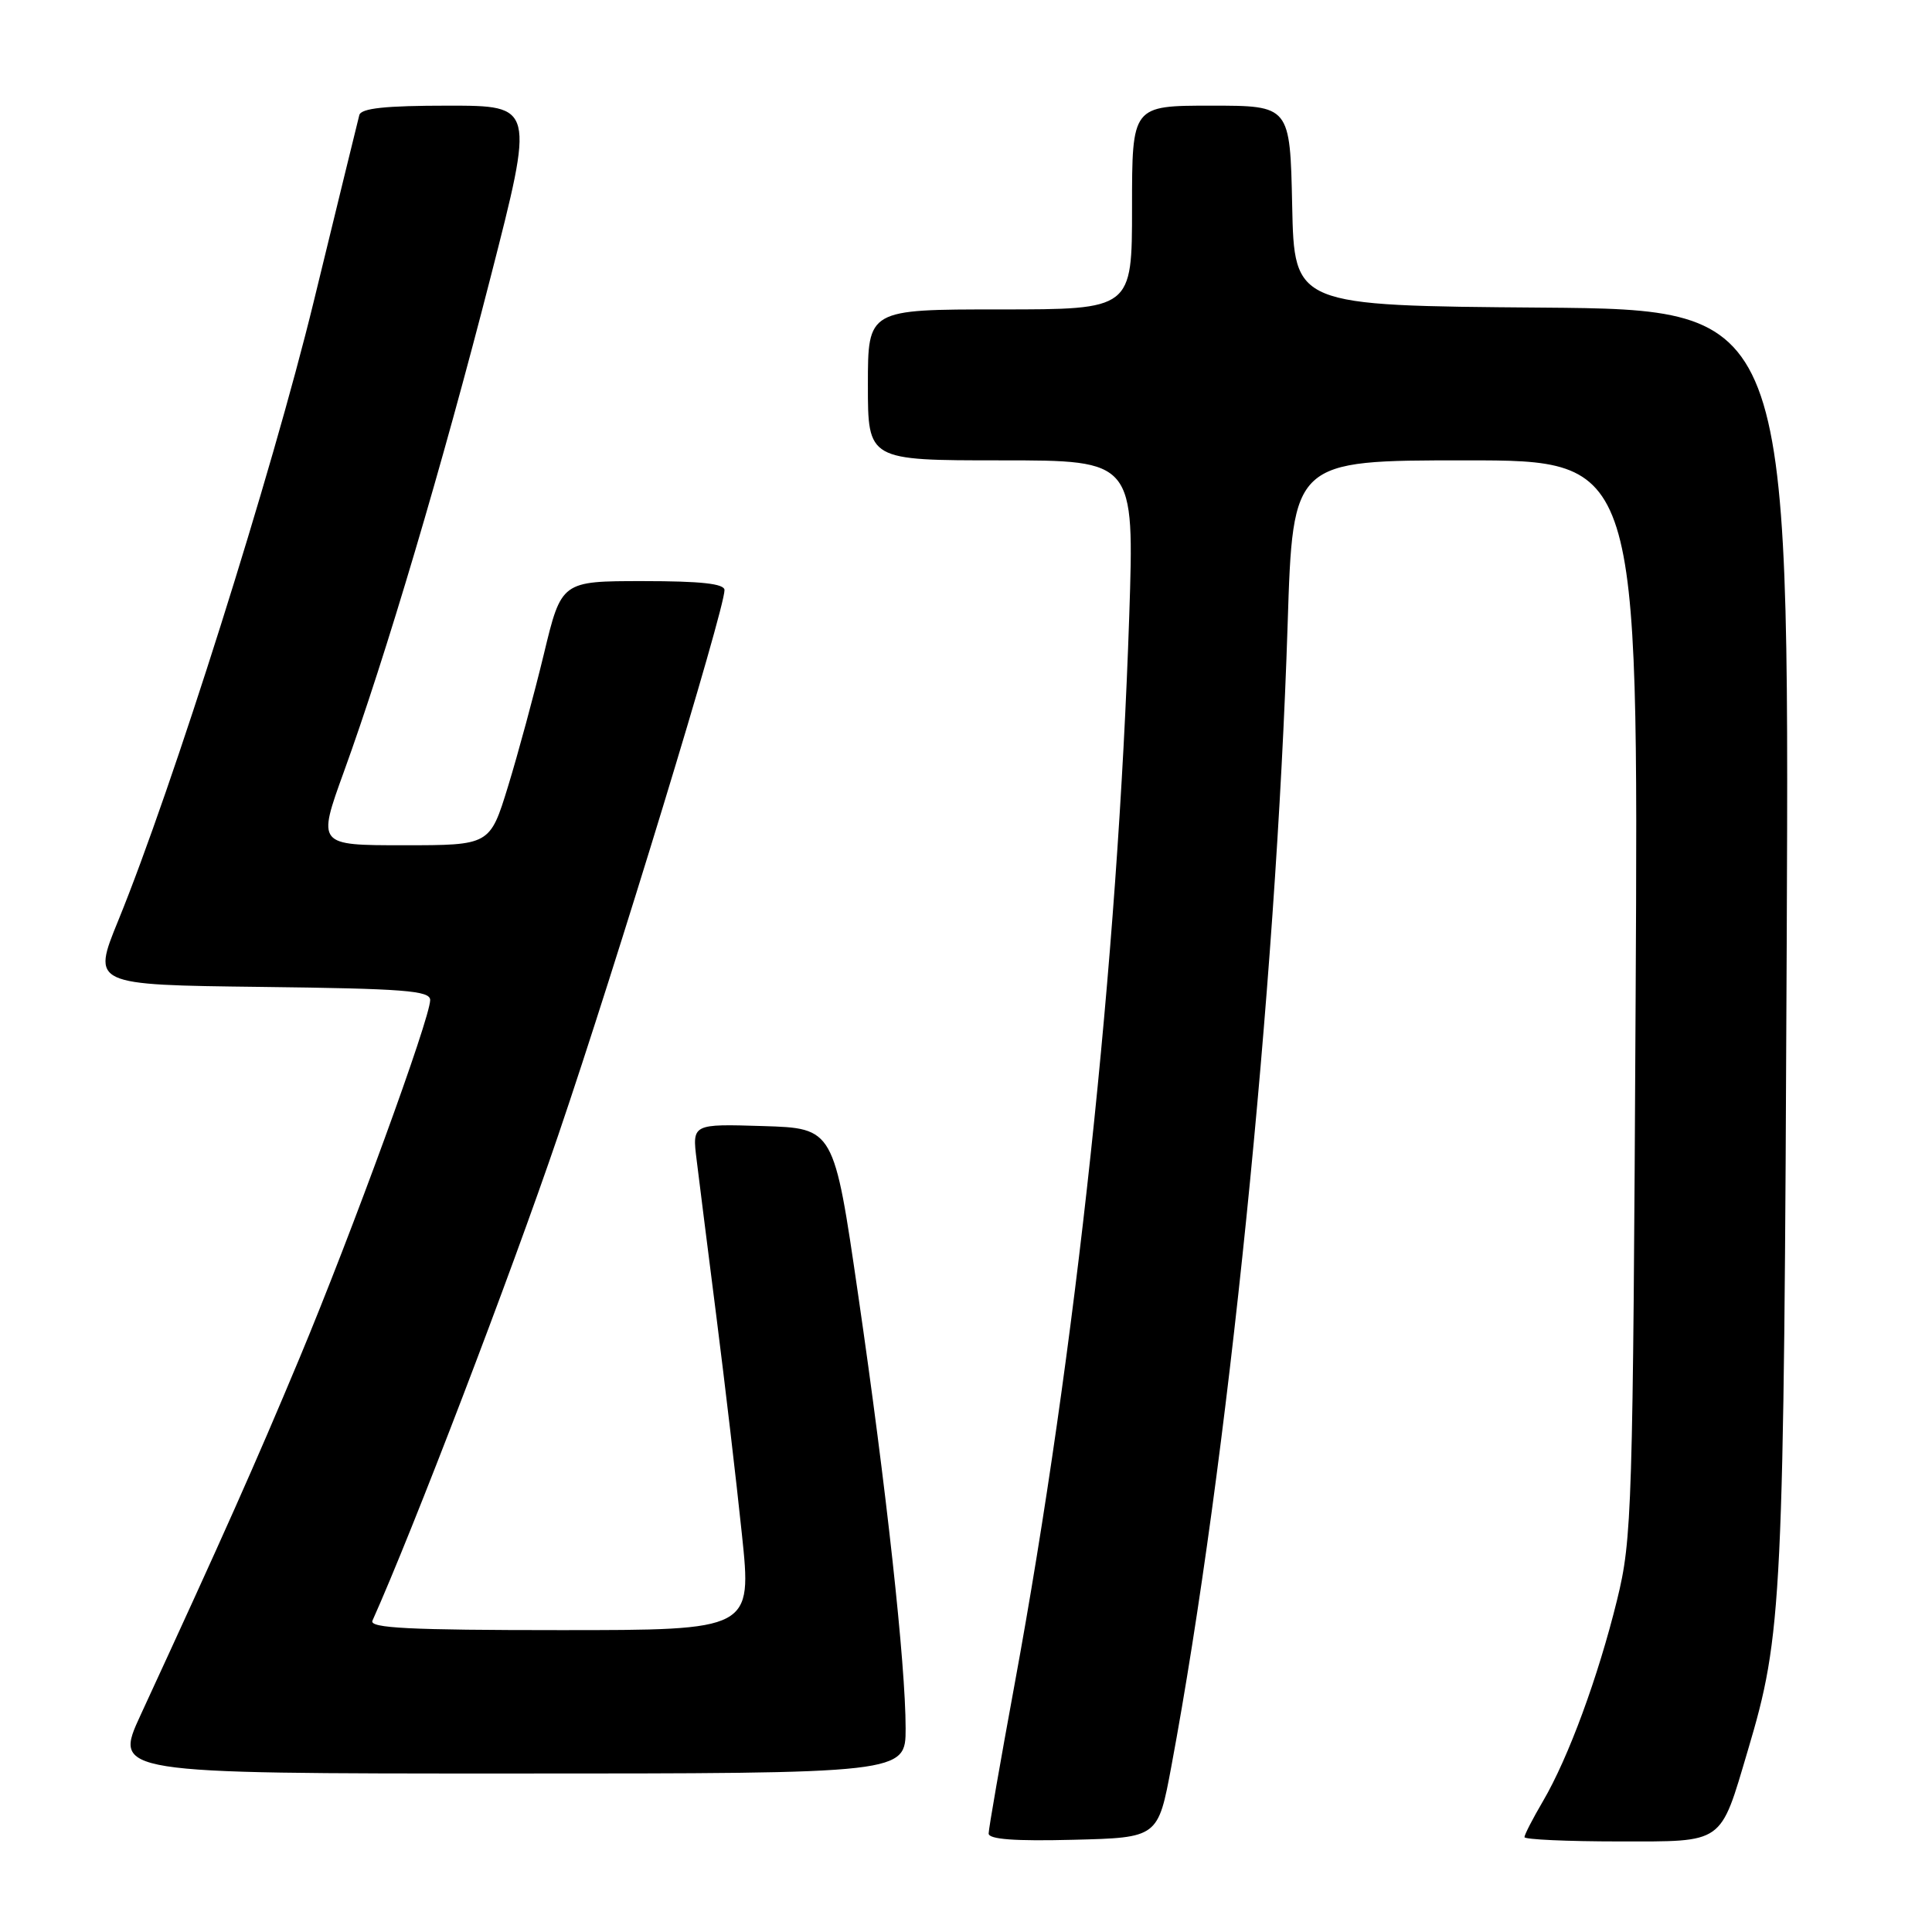<?xml version="1.0" encoding="UTF-8" standalone="no"?>
<!DOCTYPE svg PUBLIC "-//W3C//DTD SVG 1.1//EN" "http://www.w3.org/Graphics/SVG/1.1/DTD/svg11.dtd" >
<svg xmlns="http://www.w3.org/2000/svg" xmlns:xlink="http://www.w3.org/1999/xlink" version="1.1" viewBox="0 0 256 256">
 <g >
 <path fill="currentColor"
d=" M 155.22 234.00 C 162.68 193.99 169.07 131.16 170.62 82.69 C 171.31 61.00 171.31 61.00 194.21 61.00 C 217.11 61.00 217.11 61.00 216.73 132.25 C 216.37 200.35 216.26 203.88 214.27 212.00 C 211.77 222.18 207.82 232.93 204.45 238.67 C 203.10 240.97 202.00 243.11 202.00 243.43 C 202.00 243.74 207.65 244.00 214.55 244.00 C 228.54 244.00 227.88 244.47 231.58 232.00 C 236.19 216.48 236.37 212.83 236.75 124.76 C 237.10 41.03 237.10 41.03 204.30 40.76 C 171.50 40.50 171.50 40.50 171.22 27.25 C 170.94 14.00 170.94 14.00 160.47 14.00 C 150.00 14.00 150.00 14.00 150.00 27.50 C 150.00 41.00 150.00 41.00 132.50 41.00 C 115.00 41.00 115.00 41.00 115.00 51.00 C 115.00 61.00 115.00 61.00 132.66 61.00 C 150.31 61.00 150.31 61.00 149.63 81.61 C 148.10 127.47 142.58 178.94 134.44 223.17 C 132.55 233.44 131.00 242.34 131.00 242.95 C 131.00 243.72 134.47 243.98 142.23 243.78 C 153.45 243.50 153.45 243.50 155.22 234.00 Z  M 120.00 229.01 C 120.00 220.54 117.45 197.21 113.70 171.50 C 110.50 149.50 110.50 149.50 101.11 149.21 C 91.71 148.92 91.71 148.92 92.31 153.71 C 92.63 156.34 93.81 165.70 94.93 174.50 C 96.05 183.30 97.57 196.24 98.30 203.25 C 99.64 216.00 99.64 216.00 74.21 216.00 C 54.24 216.00 48.91 215.73 49.35 214.75 C 54.74 202.72 67.61 169.11 73.94 150.50 C 81.63 127.93 96.00 80.80 96.00 78.19 C 96.00 77.34 92.88 77.00 85.20 77.00 C 74.39 77.00 74.39 77.00 72.06 86.69 C 70.77 92.02 68.64 99.89 67.32 104.19 C 64.92 112.00 64.92 112.00 53.48 112.00 C 42.04 112.00 42.04 112.00 45.57 102.25 C 51.09 87.04 58.63 61.62 65.00 36.75 C 70.83 14.00 70.83 14.00 59.38 14.00 C 51.07 14.00 47.85 14.34 47.61 15.25 C 47.43 15.94 44.71 27.07 41.56 40.00 C 36.04 62.65 22.86 104.37 15.66 122.00 C 12.19 130.50 12.19 130.50 34.59 130.77 C 53.57 131.00 57.00 131.26 57.00 132.51 C 57.00 134.93 46.63 163.34 39.67 180.00 C 33.82 194.00 29.60 203.48 18.63 227.25 C 15.05 235.00 15.05 235.00 67.53 235.00 C 120.00 235.00 120.00 235.00 120.00 229.01 Z "/>
</g>
</svg>